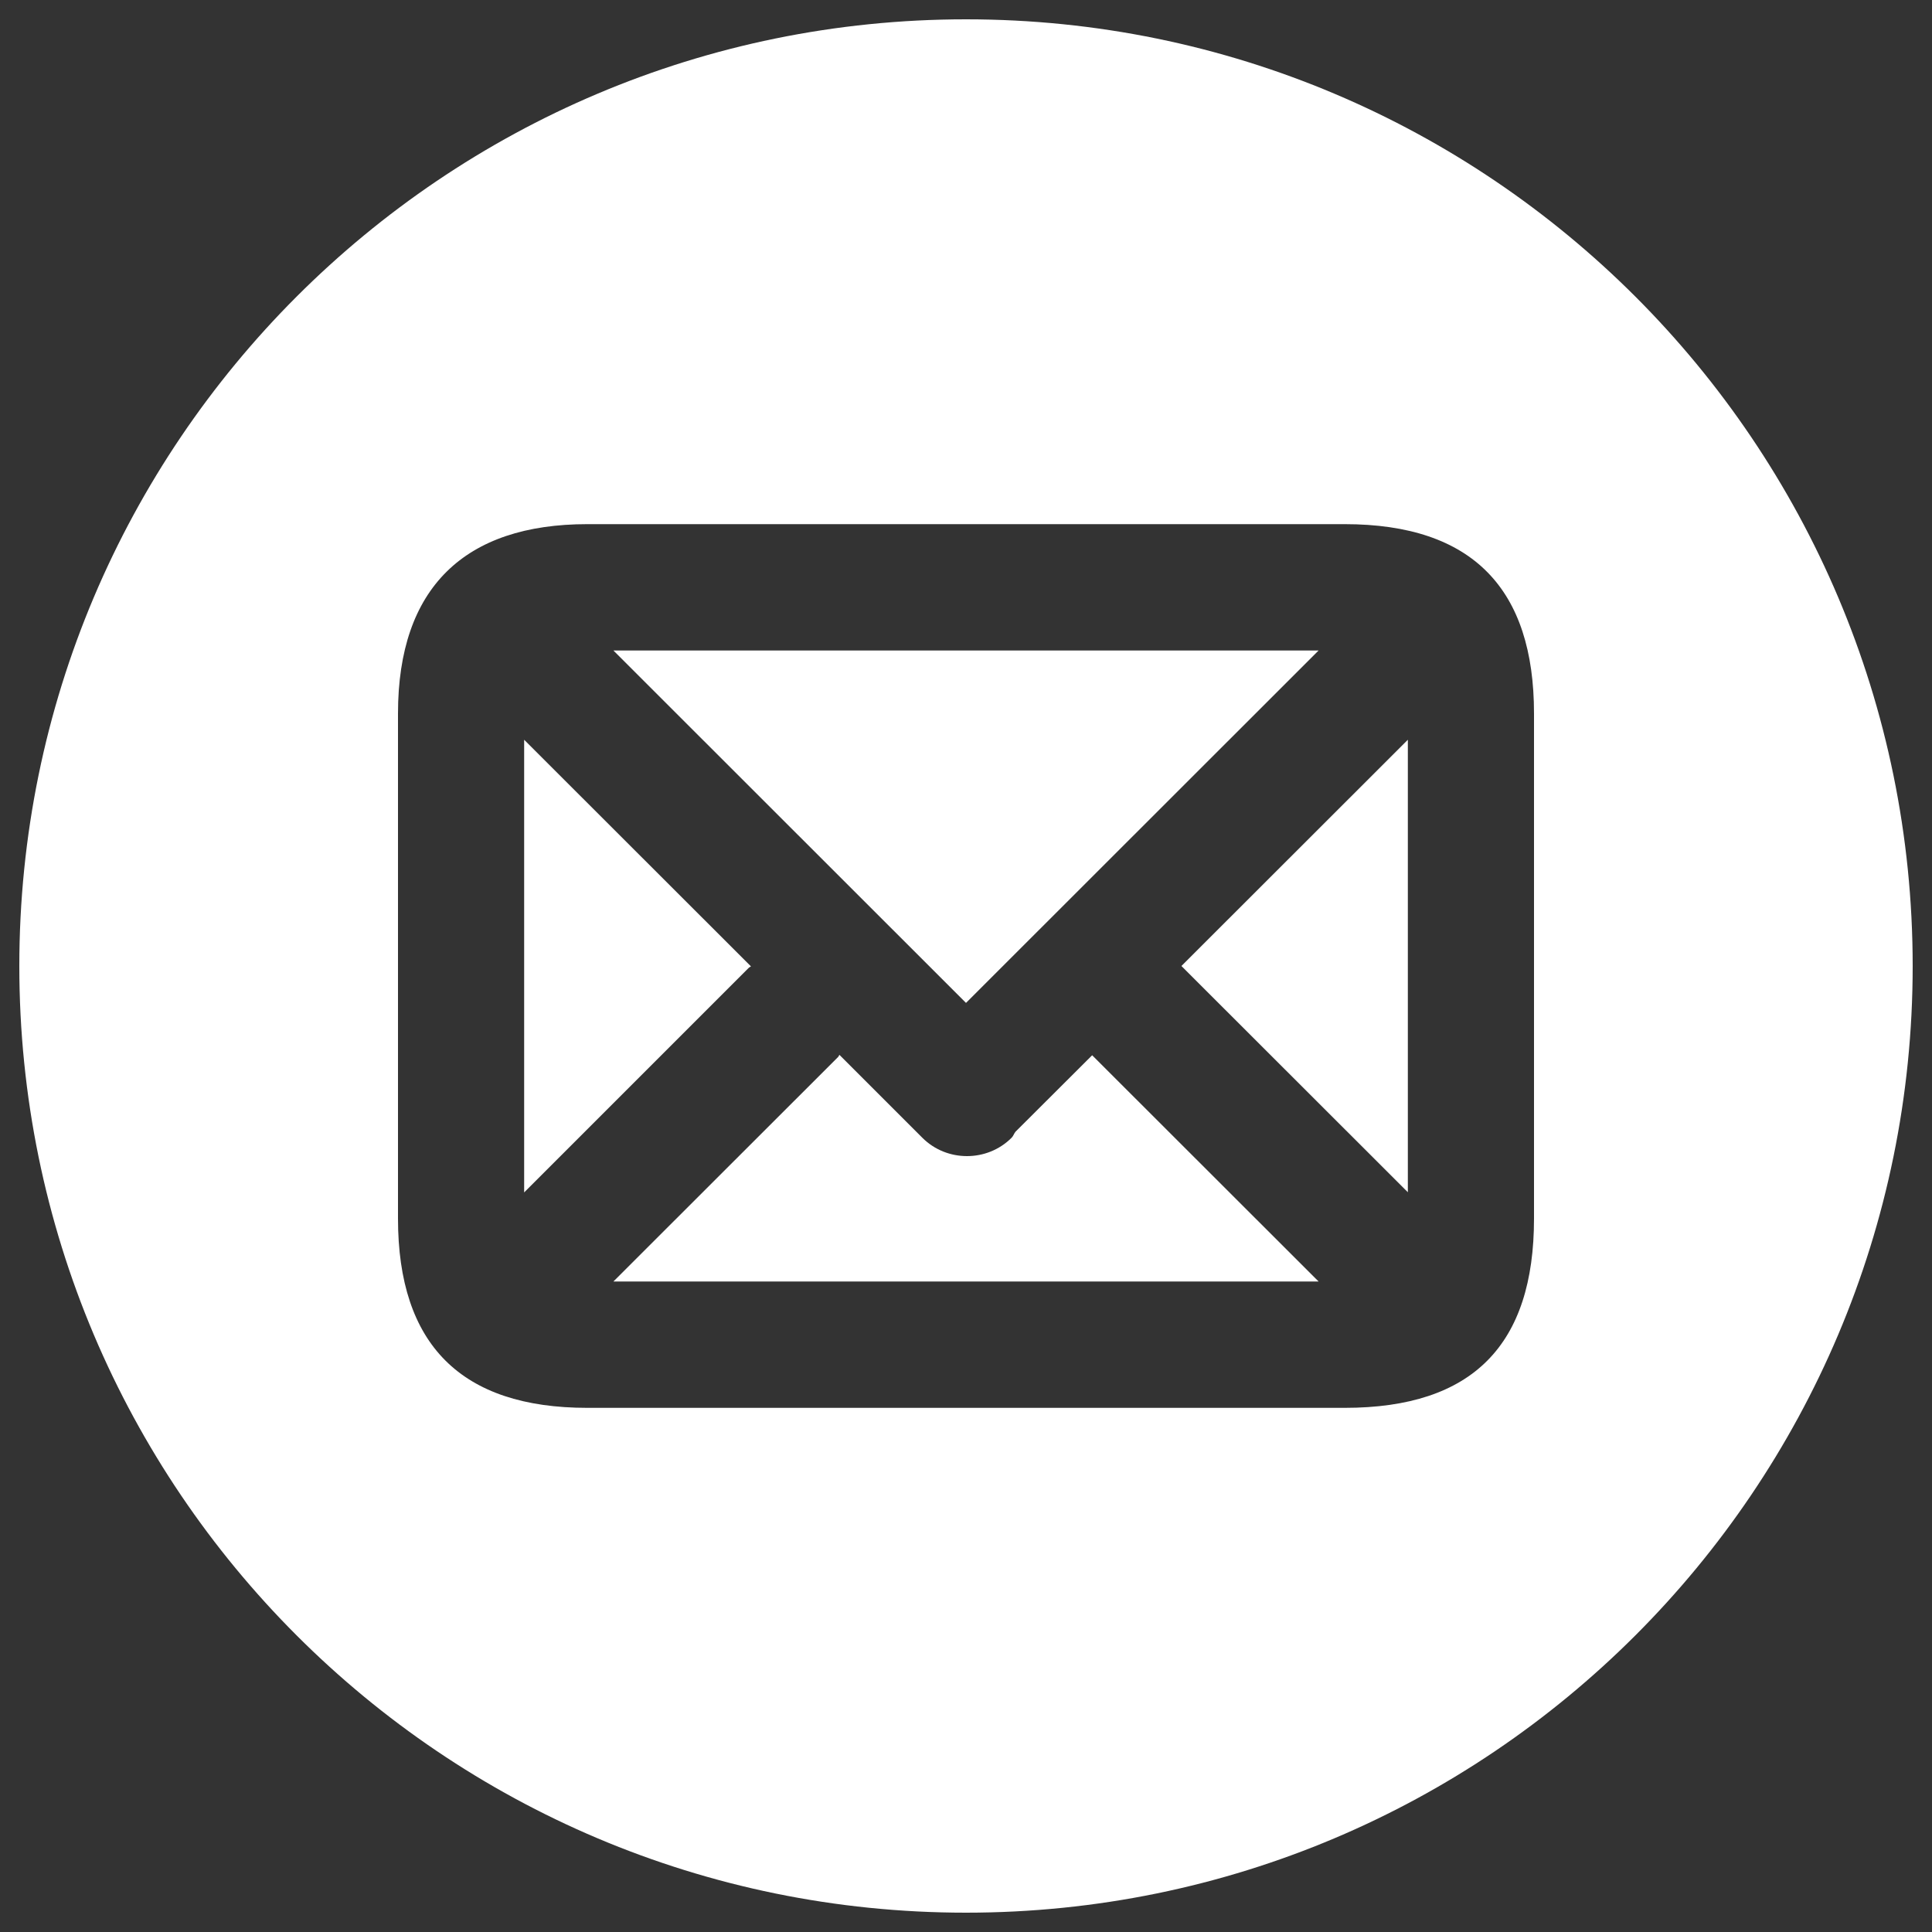 <svg version="1.1" xmlns="http://www.w3.org/2000/svg" xmlns:xlink="http://www.w3.org/1999/xlink" x="0px" y="0px" viewBox="0 0 1000 1000" enable-background="new 0 0 1000 1000" xml:space="preserve">
<rect x="0" y="0" width="1000" height="1000" fill="#333333" stroke="none"/>
<g><path fill="#FFF" d="M500,10C229.4,10,10,229.4,10,500s219.4,490,490,490s490-219.4,490-490S770.6,10,500,10z M794,630.7c0,65.3-31.6,98-98,98H304c-65.3,0-98-32.7-98-98V369.3c0-65.3,34.7-98,98-98h392c66.4,0,98,33.7,98,98V630.7z"/><path fill="#FFF" d="M525.6,585.8c-0.8,1-1.1,2.2-2,3.1c-6.4,6.4-14.8,9.5-23.1,9.5s-16.7-3.1-23.1-9.5L434.5,546c-0.3,0.3-0.4,0.8-0.7,1.1L317.5,663.3h365L565.3,546.2L525.6,585.8z"/><path fill="#FFF" d="M682.5,336.7h-365L500,519.1L682.5,336.7z"/><path fill="#FFF" d="M388.7,500.2L271.3,382.9v234.3l116.2-116.2C387.9,500.6,388.3,500.5,388.7,500.2z"/><path fill="#FFF" d="M728.7,617.1V382.9L611.5,500L728.7,617.1z"/></g>
</svg>
